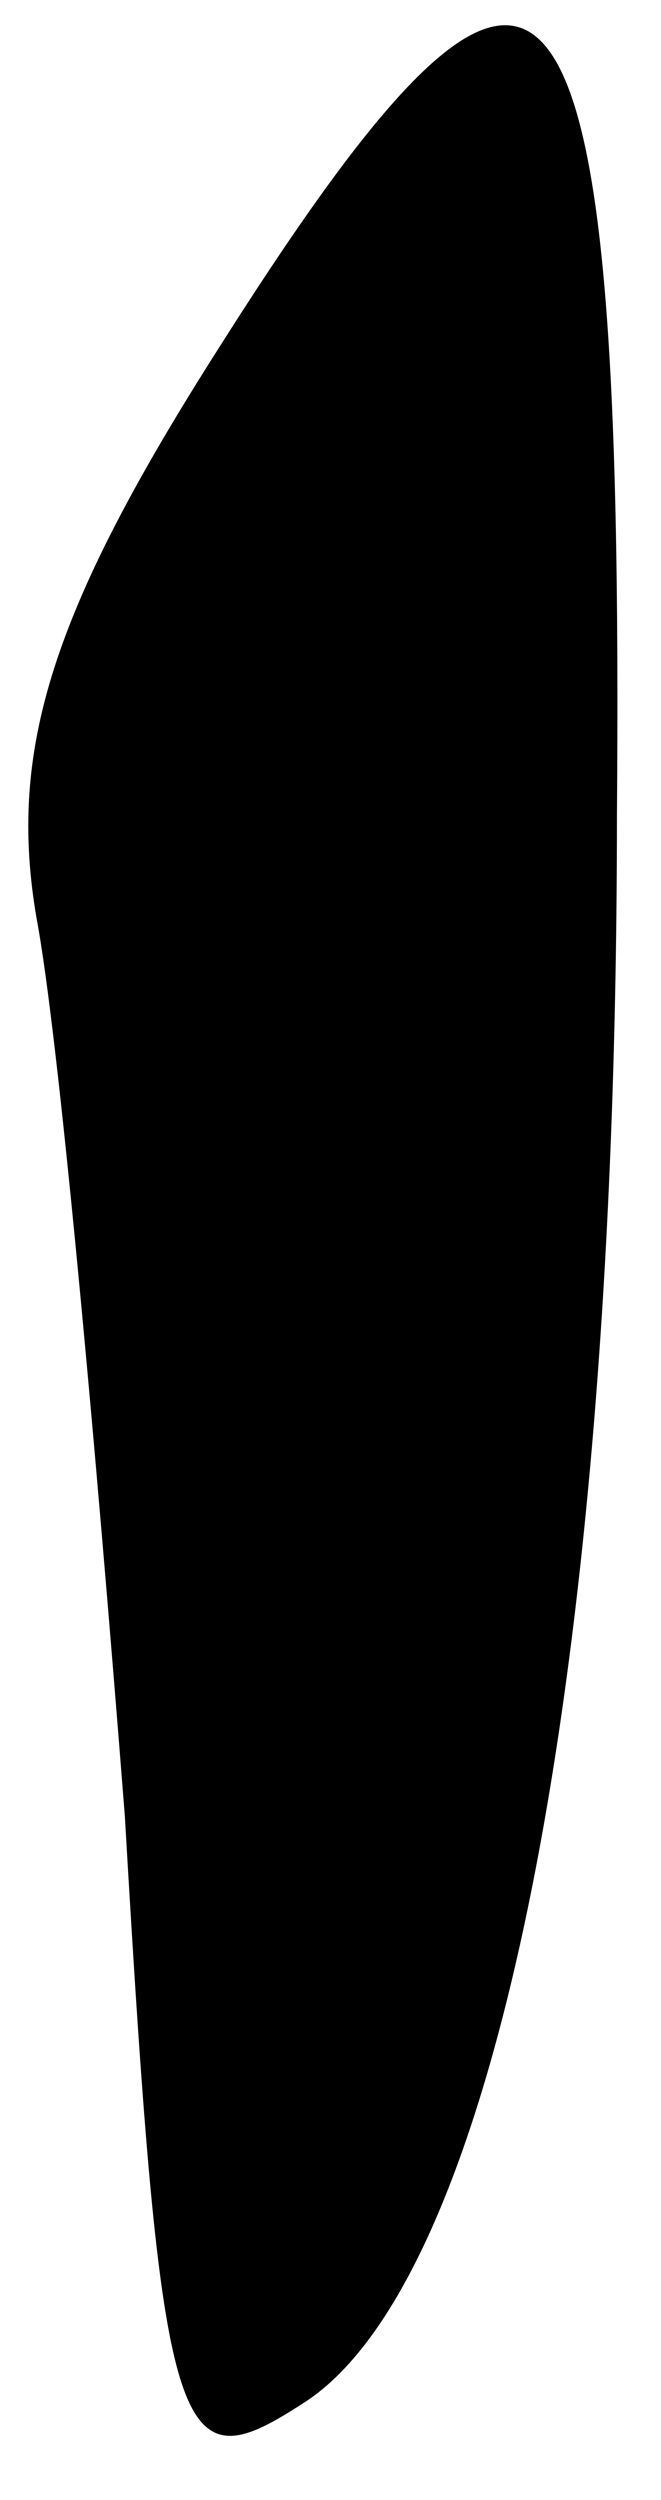 <?xml version="1.0" standalone="no"?>
<!DOCTYPE svg PUBLIC "-//W3C//DTD SVG 20010904//EN"
 "http://www.w3.org/TR/2001/REC-SVG-20010904/DTD/svg10.dtd">
<svg version="1.0" xmlns="http://www.w3.org/2000/svg"
 width="9pt" height="34pt" viewBox="0 0 9 34"
 preserveAspectRatio="xMidYMid meet">
<g transform="translate(0,34) scale(0.1,-0.1)"
fill="#000000" stroke="none">
<path fill="#000000" stroke="none" d="M30 293 c-23 -36 -29 -55 -25 -78 3
-16 8 -71 12 -122 5 -86 7 -91 24 -80 26 16 43 97 43 216 1 123 -9 135 -54 64z"/>
</g>
</svg>
